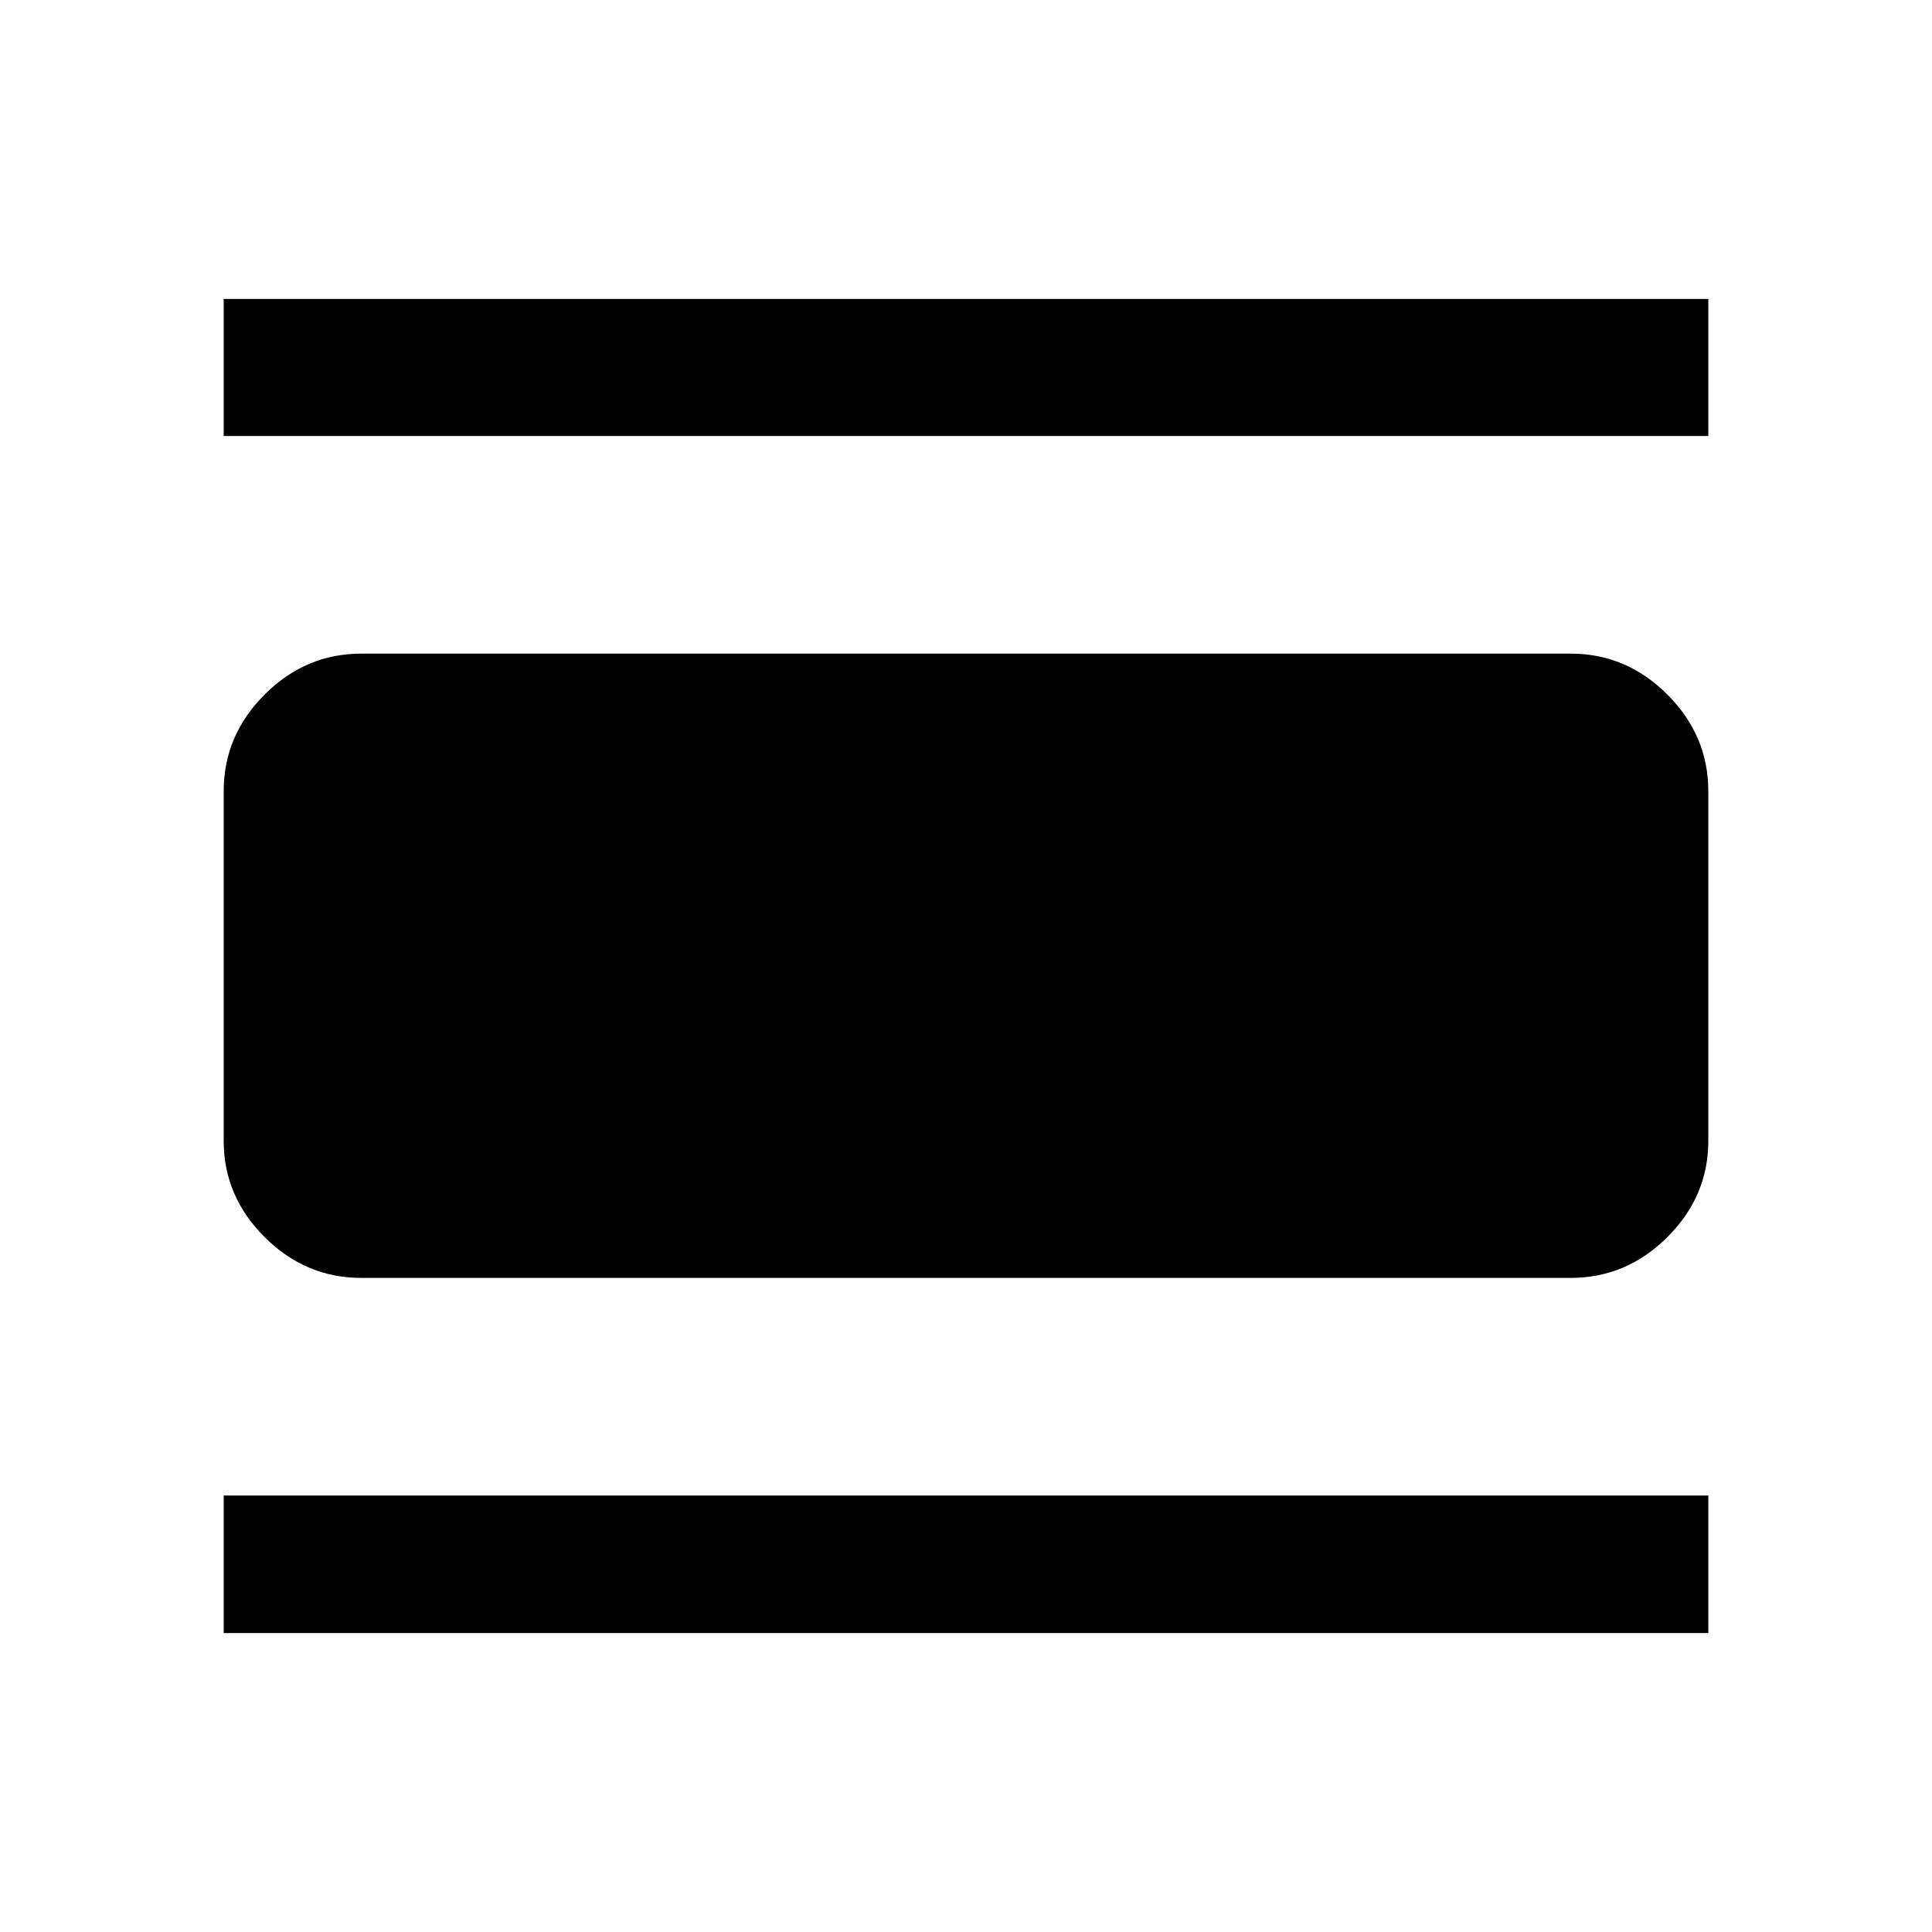 <svg xmlns="http://www.w3.org/2000/svg" height="48" viewBox="0 -960 960 960" width="48"><path d="M111.15-148.52v-68.37h737.7v68.37h-737.7Zm0-594.83v-68.13h737.7v68.13h-737.7Zm68.37 418.33q-27.7 0-48.03-20.27-20.34-20.26-20.34-47.86v-173.7q0-27.7 20.34-48.03 20.33-20.34 48.03-20.34h600.96q27.7 0 48.03 20.34 20.34 20.33 20.34 48.03v173.7q0 27.6-20.34 47.86-20.33 20.27-48.03 20.27H179.52Z"/></svg>